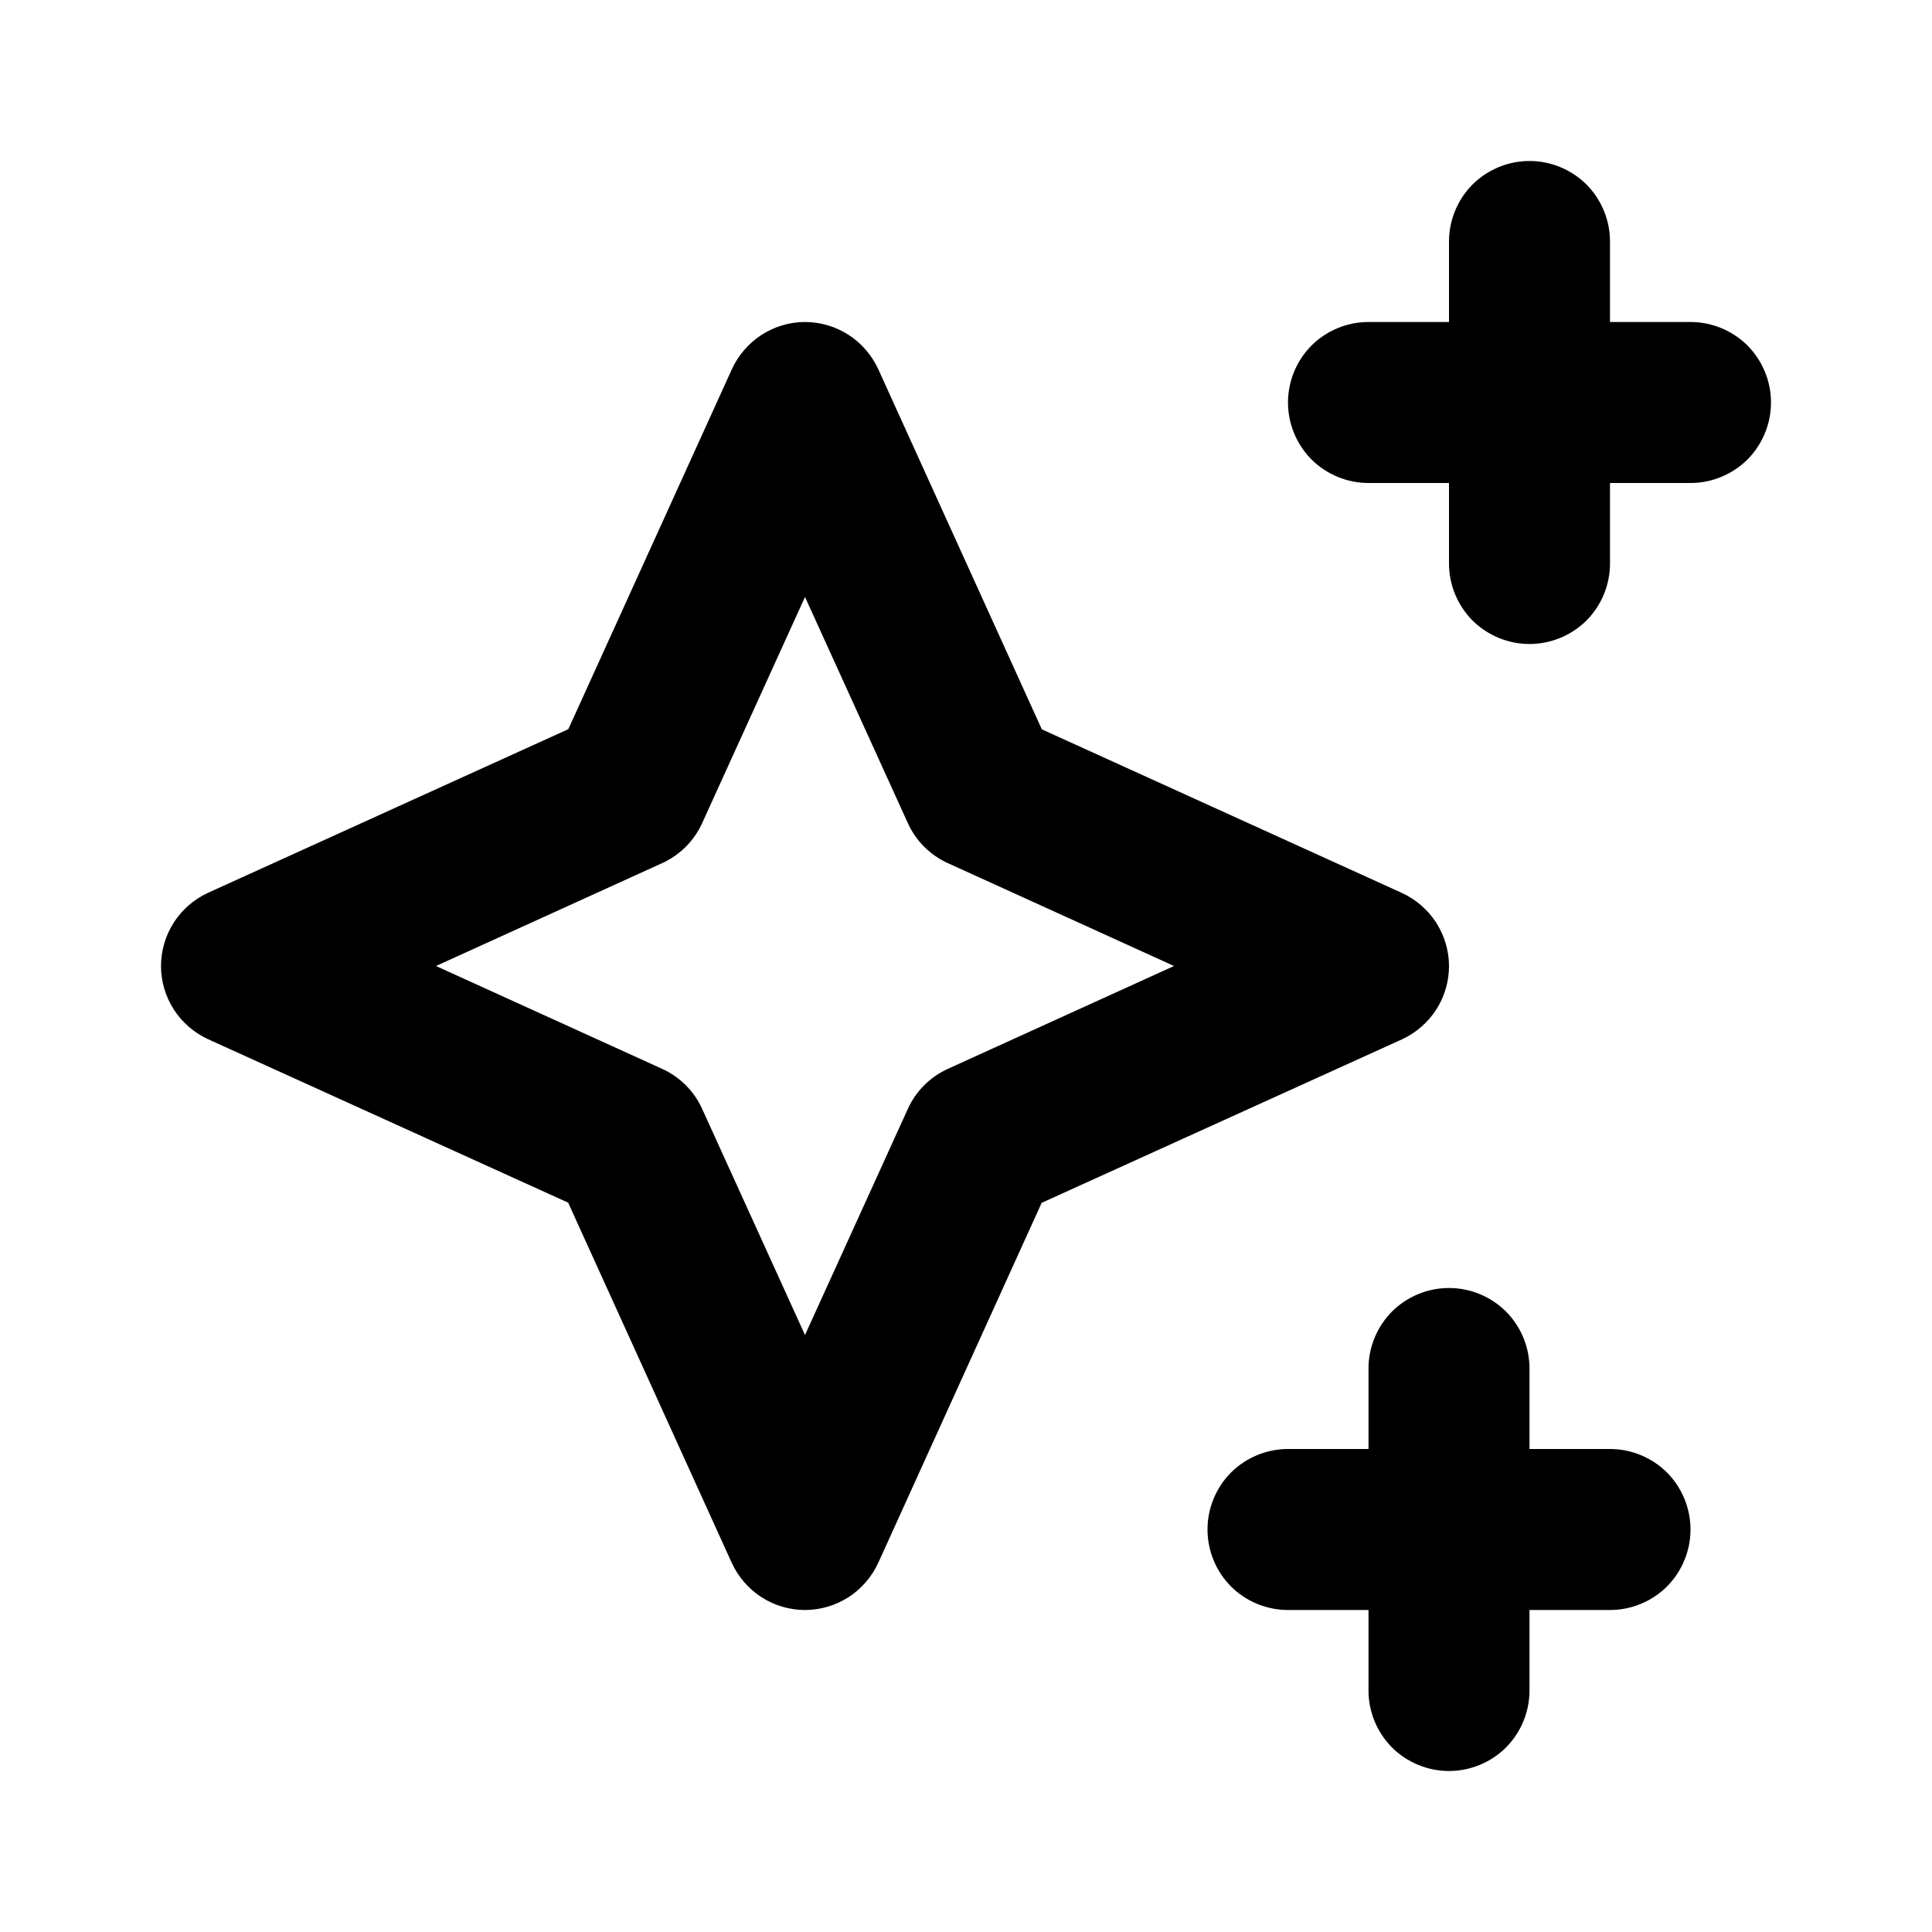 <svg width="12" height="12" viewBox="0 0 12 12" fill="none" xmlns="http://www.w3.org/2000/svg">
<path fill-rule="evenodd" clip-rule="evenodd" d="M9.5 1C9.633 1 9.76 1.053 9.854 1.146C9.947 1.24 10 1.367 10 1.5V2H10.5C10.633 2 10.76 2.053 10.854 2.146C10.947 2.24 11 2.367 11 2.5C11 2.633 10.947 2.76 10.854 2.854C10.76 2.947 10.633 3 10.5 3H10V3.5C10 3.633 9.947 3.76 9.854 3.854C9.76 3.947 9.633 4 9.5 4C9.367 4 9.24 3.947 9.146 3.854C9.053 3.76 9 3.633 9 3.5V3H8.5C8.367 3 8.24 2.947 8.146 2.854C8.053 2.76 8 2.633 8 2.5C8 2.367 8.053 2.24 8.146 2.146C8.24 2.053 8.367 2 8.5 2H9V1.5C9 1.367 9.053 1.24 9.146 1.146C9.24 1.053 9.367 1 9.5 1ZM5 2C5.096 2 5.19 2.028 5.271 2.08C5.351 2.132 5.415 2.206 5.455 2.293L6.471 4.53L8.707 5.546C8.794 5.586 8.868 5.65 8.92 5.73C8.972 5.811 9 5.905 9 6.001C9 6.097 8.972 6.191 8.92 6.272C8.868 6.352 8.794 6.416 8.707 6.456L6.47 7.471L5.455 9.707C5.415 9.794 5.351 9.868 5.271 9.92C5.19 9.972 5.096 10 5 10C4.904 10 4.81 9.972 4.729 9.92C4.649 9.868 4.585 9.794 4.545 9.707L3.529 7.47L1.293 6.455C1.206 6.415 1.132 6.351 1.08 6.271C1.028 6.19 1 6.096 1 6C1 5.904 1.028 5.81 1.08 5.729C1.132 5.649 1.206 5.585 1.293 5.545L3.53 4.529L4.546 2.293C4.586 2.206 4.65 2.132 4.73 2.08C4.811 2.028 4.904 2 5 2ZM5 3.708L4.361 5.113C4.311 5.223 4.223 5.311 4.113 5.361L2.708 6L4.113 6.639C4.223 6.689 4.311 6.777 4.361 6.887L5 8.292L5.639 6.887C5.689 6.777 5.777 6.689 5.887 6.639L7.292 6L5.887 5.361C5.777 5.311 5.689 5.223 5.639 5.113L5 3.708ZM9 8C9.133 8 9.26 8.053 9.354 8.146C9.447 8.24 9.5 8.367 9.5 8.5V9H10C10.133 9 10.26 9.053 10.354 9.146C10.447 9.24 10.5 9.367 10.5 9.5C10.5 9.633 10.447 9.76 10.354 9.854C10.26 9.947 10.133 10 10 10H9.5V10.5C9.5 10.633 9.447 10.76 9.354 10.854C9.26 10.947 9.133 11 9 11C8.867 11 8.74 10.947 8.646 10.854C8.553 10.76 8.5 10.633 8.5 10.5V10H8C7.867 10 7.74 9.947 7.646 9.854C7.553 9.76 7.5 9.633 7.5 9.5C7.5 9.367 7.553 9.24 7.646 9.146C7.74 9.053 7.867 9 8 9H8.5V8.5C8.5 8.367 8.553 8.24 8.646 8.146C8.74 8.053 8.867 8 9 8Z" fill="black"/>
</svg>
